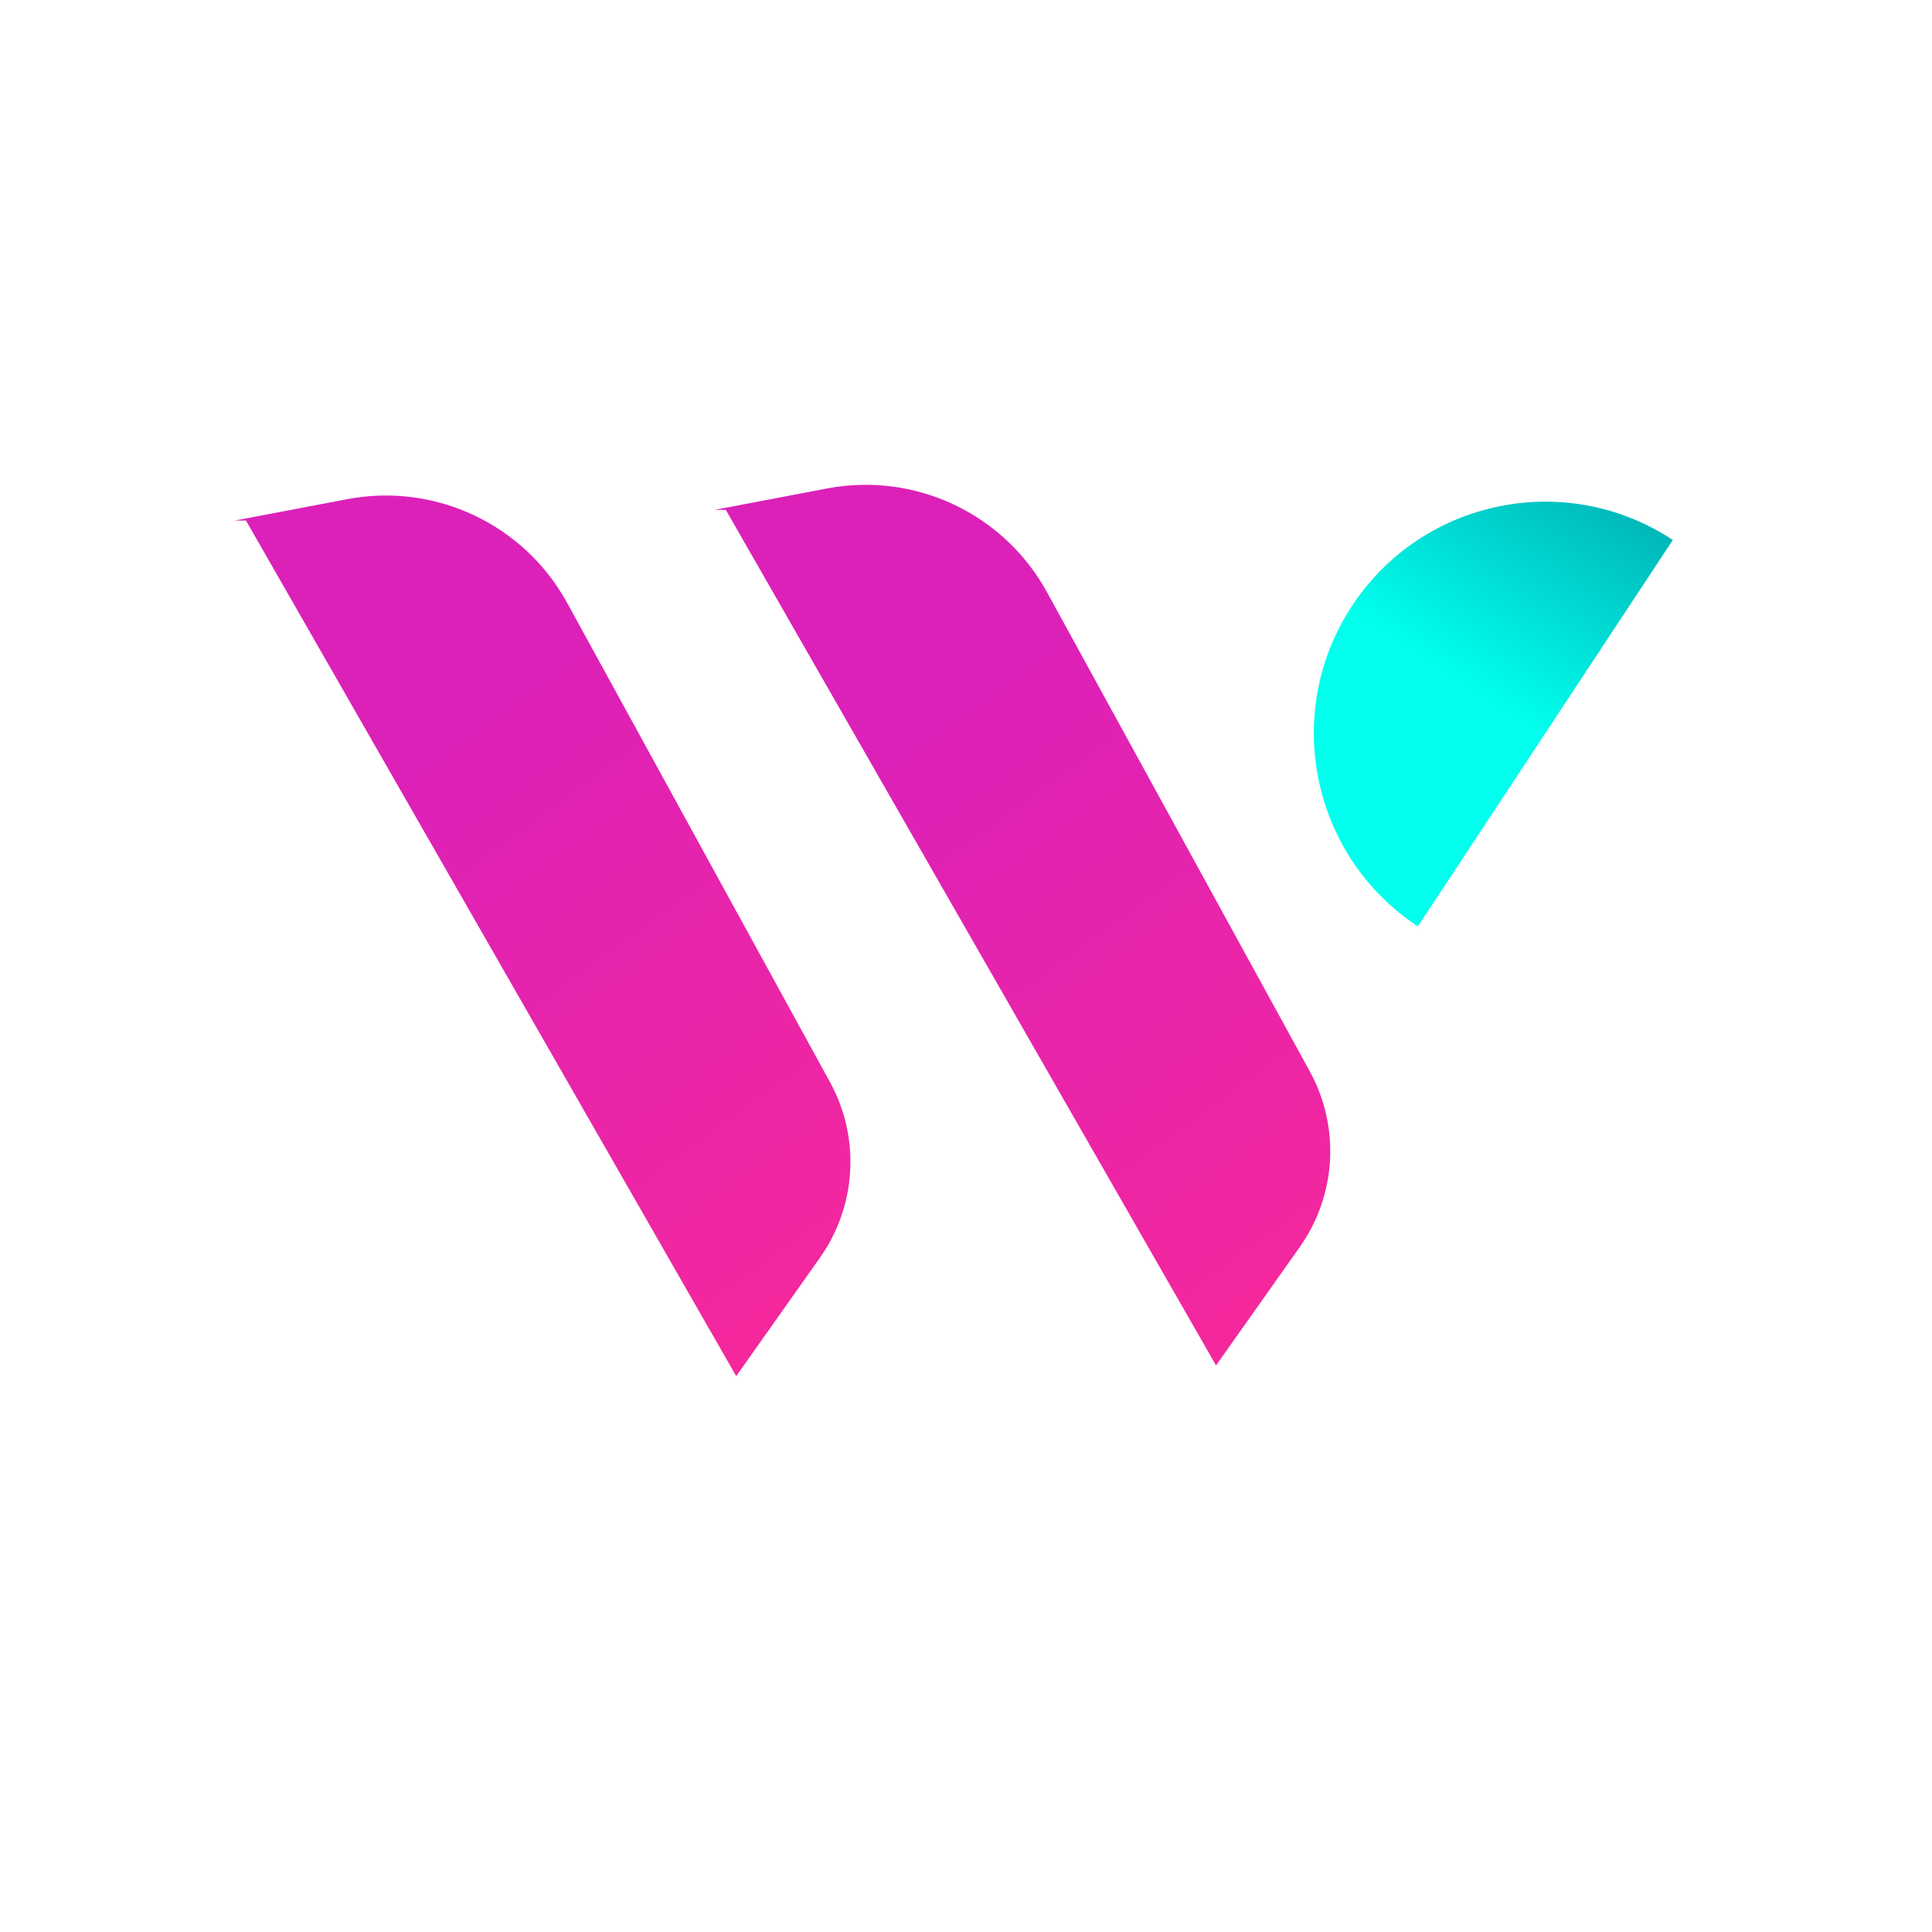 <?xml version="1.0" encoding="UTF-8" standalone="no" ?>
<!DOCTYPE svg PUBLIC "-//W3C//DTD SVG 1.1//EN" "http://www.w3.org/Graphics/SVG/1.1/DTD/svg11.dtd">
<svg xmlns="http://www.w3.org/2000/svg" xmlns:xlink="http://www.w3.org/1999/xlink" version="1.1" width="500" height="500" viewBox="0 0 500 500" xml:space="preserve">
<desc>Created with Fabric.js 4.6.0</desc>
<defs>
</defs>
<g transform="matrix(1 0 0 1 189.01 58.8)" id="wR6g793gXsGrrdVca8w98"  >
<path style="stroke: rgb(0,0,0); stroke-width: 1; stroke-dasharray: none; stroke-linecap: butt; stroke-dashoffset: 0; stroke-linejoin: miter; stroke-miterlimit: 4; fill: rgb(255,255,255); fill-opacity: 0; fill-rule: nonzero; opacity: 1;" vector-effect="non-scaling-stroke"  transform=" translate(0, 0)" d="M 0 0" stroke-linecap="round" />
</g>
<g transform="matrix(0.33 -0.5 0.5 0.33 399.93 189.75)" id="glqltmNWFAoAo_s7rJFvT" clip-path="url(#CLIPPATH_488)"  >
<linearGradient id="SVGID_438" gradientUnits="userSpaceOnUse" gradientTransform="matrix(1 0 0 1 -100 -100)"  x1="0" y1="100" x2="199.268" y2="98.732">
<stop offset="0%" style="stop-color:#00FFED;stop-opacity: 1"/>
<stop offset="50%" style="stop-color:#00FFED;stop-opacity: 1"/>
<stop offset="100%" style="stop-color:#00B8BA;stop-opacity: 1"/>
</linearGradient>
<clipPath id="CLIPPATH_488" >
	<rect transform="matrix(1 0 0 1 0 -50)" id="cut-off-bottom" x="-100" y="-50" rx="0" ry="0" width="200" height="100" />
</clipPath>
<circle style="stroke: none; stroke-width: 1; stroke-dasharray: none; stroke-linecap: butt; stroke-dashoffset: 0; stroke-linejoin: miter; stroke-miterlimit: 4; fill: url(#SVGID_438); fill-rule: nonzero; opacity: 1;" vector-effect="non-scaling-stroke"  cx="0" cy="0" r="100" />
</g>
<g transform="matrix(1.43 0 0 1.43 140.43 242.19)" id="HTqFuKgkIX0F8sbKsCCxM"  >
<linearGradient id="SVGID_439" gradientUnits="userSpaceOnUse" gradientTransform="matrix(1 0 0 1 -55.71 -79.69)"  x1="16.477" y1="14.827" x2="107.819" y2="140.395">
<stop offset="0%" style="stop-color:rgb(220,33,184);stop-opacity: 1"/>
<stop offset="23.433%" style="stop-color:rgb(220,33,184);stop-opacity: 1"/>
<stop offset="100%" style="stop-color:rgb(244,39,157);stop-opacity: 1"/>
</linearGradient>
<path style="stroke: rgb(220,33,184); stroke-width: 0; stroke-dasharray: none; stroke-linecap: butt; stroke-dashoffset: 0; stroke-linejoin: miter; stroke-miterlimit: 4; fill: url(#SVGID_439); fill-rule: nonzero; opacity: 1;" vector-effect="non-scaling-stroke"  transform=" translate(0, 0)" d="M -55.706 -75.157 L -35.359 -79.025 L -35.359 -79.025 C -19.428 -82.054 -3.36 -74.477 4.438 -60.259 L 52.007 26.475 L 52.007 26.475 C 57.527 36.54 56.824 48.871 50.197 58.244 L 35.035 79.686 L -53.689 -75.157 z" stroke-linecap="round" />
</g>
<g transform="matrix(1.43 0 0 1.43 264.61 239.42)" id="mxQA21CkLRoX5j8wvvXkS"  >
<linearGradient id="SVGID_487" gradientUnits="userSpaceOnUse" gradientTransform="matrix(1 0 0 1 -55.71 -79.69)"  x1="16.477" y1="14.827" x2="107.819" y2="140.395">
<stop offset="0%" style="stop-color:rgb(220,33,184);stop-opacity: 1"/>
<stop offset="23.433%" style="stop-color:rgb(220,33,184);stop-opacity: 1"/>
<stop offset="100%" style="stop-color:rgb(244,39,157);stop-opacity: 1"/>
</linearGradient>
<path style="stroke: rgb(220,33,184); stroke-width: 0; stroke-dasharray: none; stroke-linecap: butt; stroke-dashoffset: 0; stroke-linejoin: miter; stroke-miterlimit: 4; fill: url(#SVGID_487); fill-rule: nonzero; opacity: 1;" vector-effect="non-scaling-stroke"  transform=" translate(0, 0)" d="M -55.706 -75.157 L -35.359 -79.025 L -35.359 -79.025 C -19.428 -82.054 -3.36 -74.477 4.438 -60.259 L 52.007 26.475 L 52.007 26.475 C 57.527 36.54 56.824 48.871 50.197 58.244 L 35.035 79.686 L -53.689 -75.157 z" stroke-linecap="round" />
</g>
</svg>